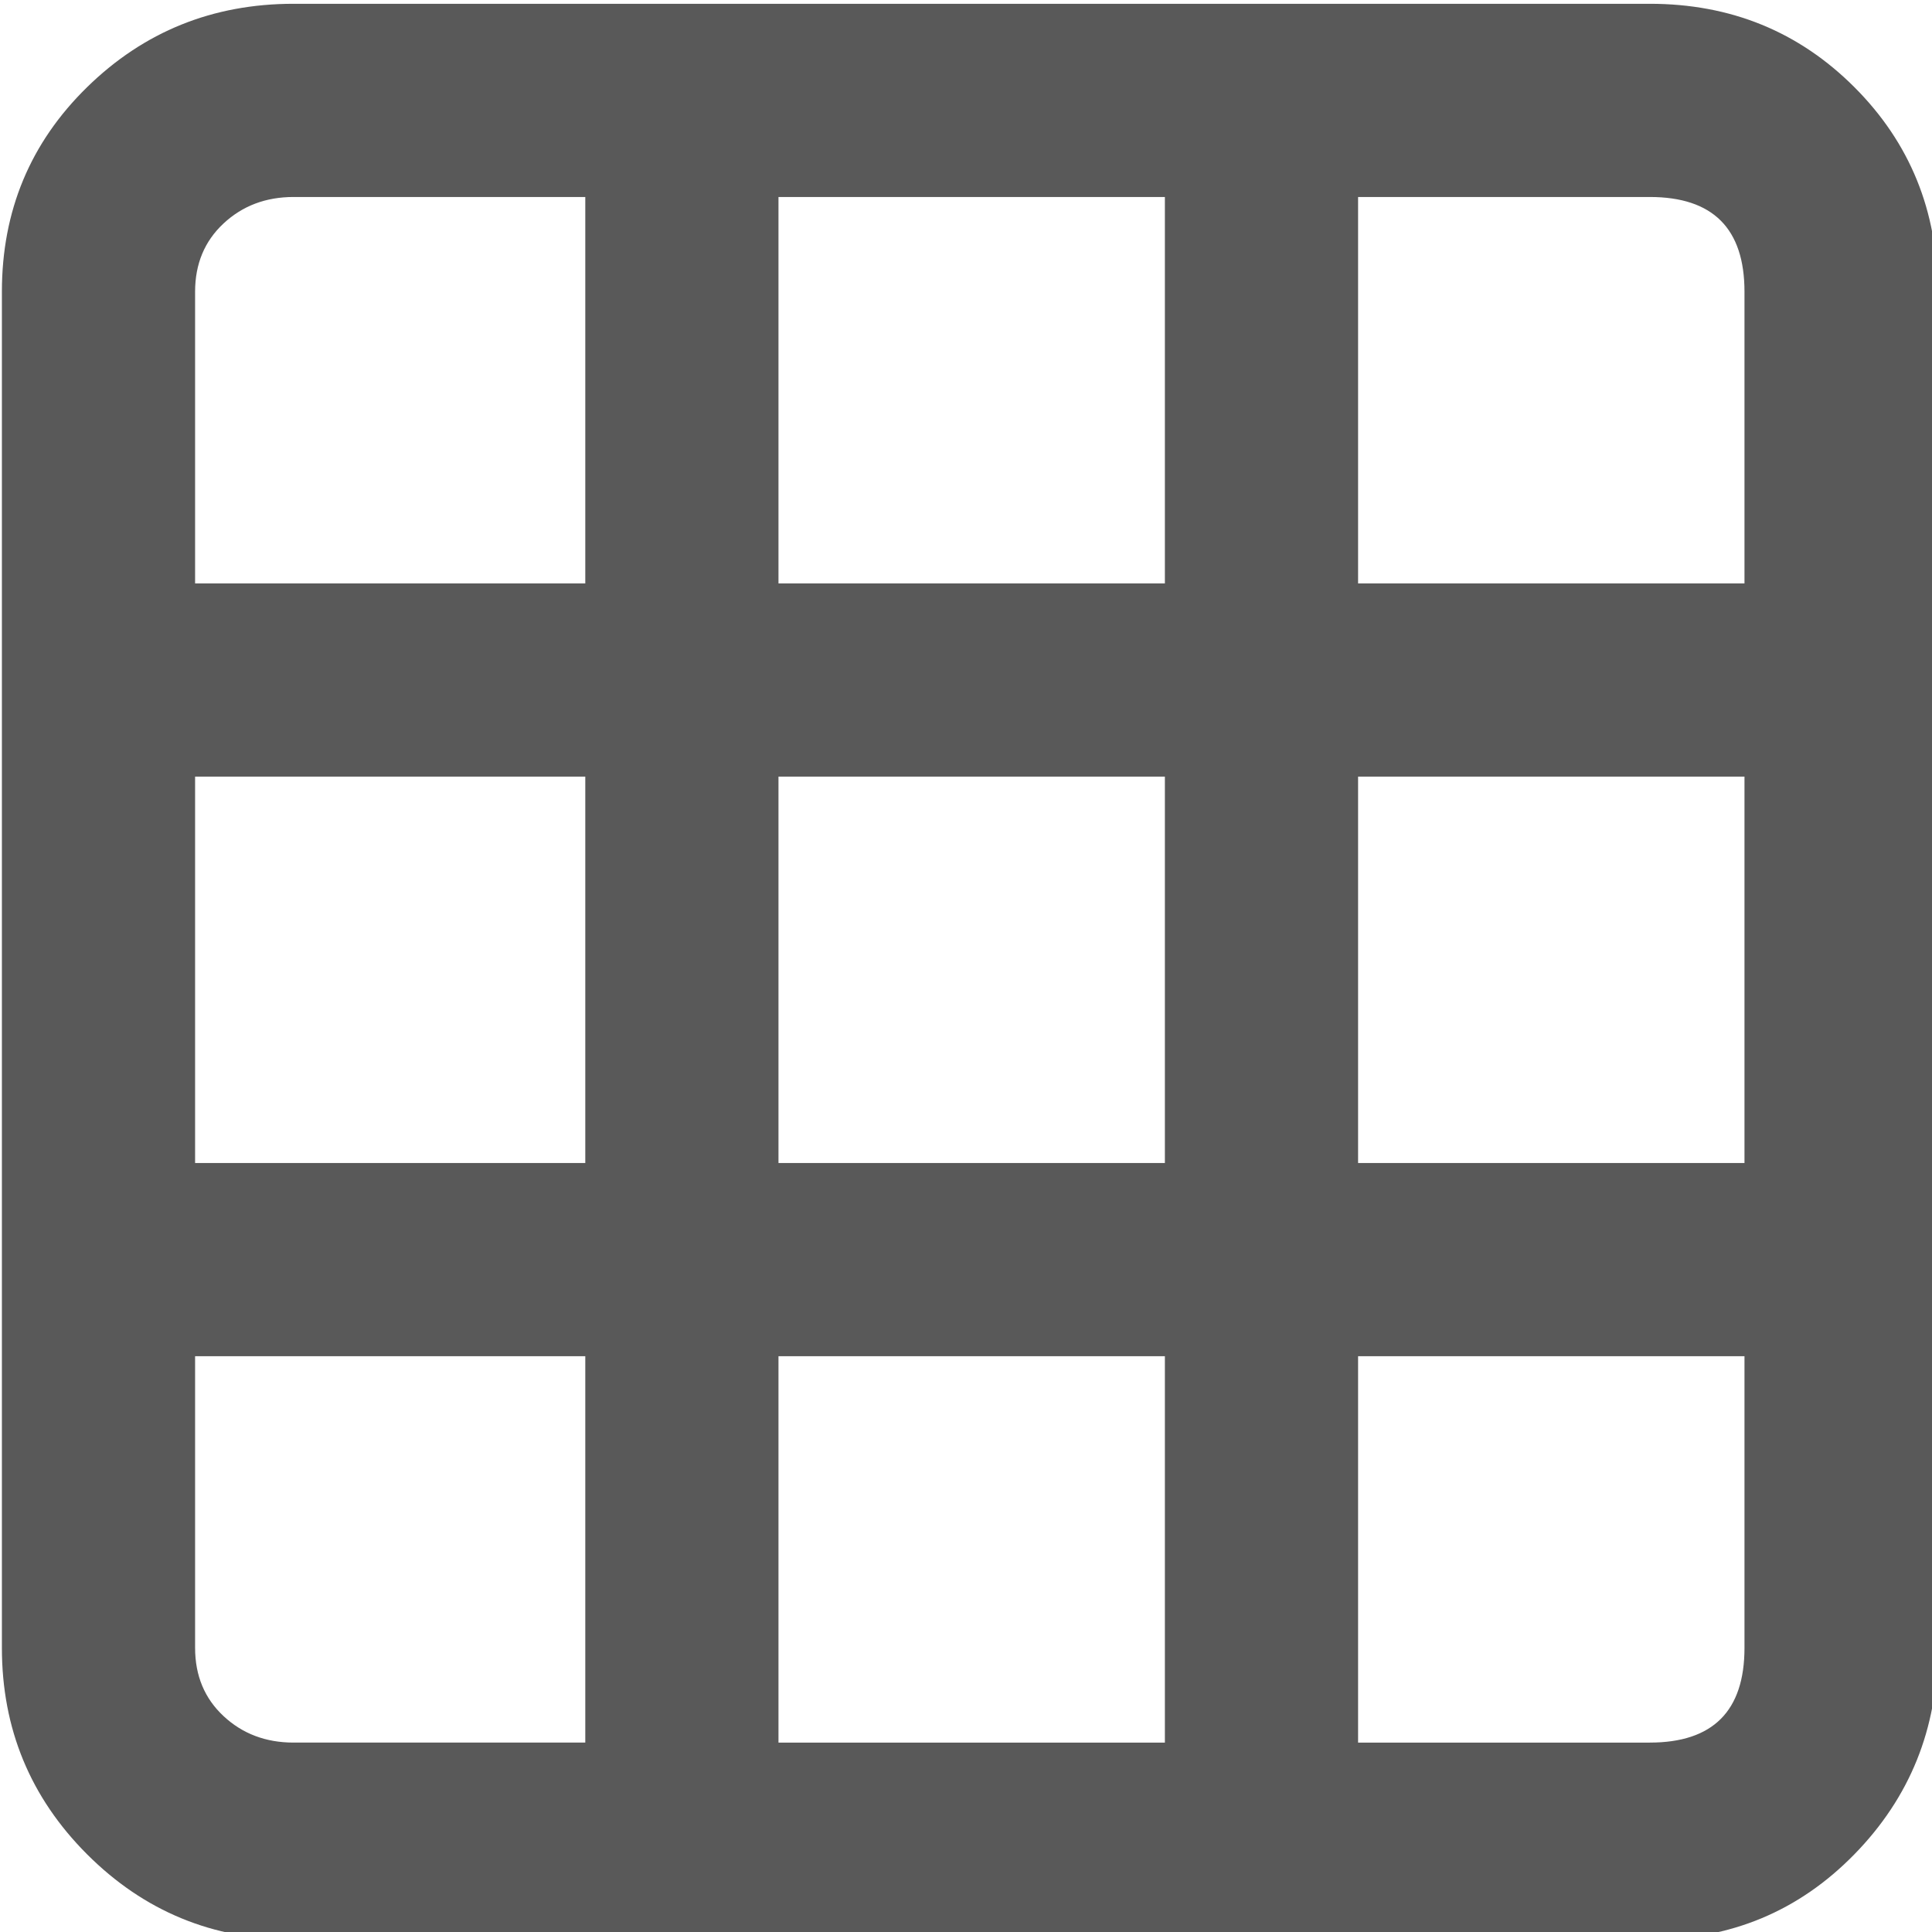<svg xmlns="http://www.w3.org/2000/svg" version="1.1" xmlns:xlink="http://www.w3.org/1999/xlink" viewBox="0 0 510 510" preserveAspectRatio="xMidYMid">
                    <defs><style>.cls-1{fill:#595959;}</style></defs>
                    <title>table-view</title>
                    <g id="Layer_2" data-name="Layer 2"><g id="table-view">
                    <path class="cls-1" d="M435.5 1q32 0 54 22t22 54v358q0 32-22 54.5t-54 22.5h-358q-32 0-54.5-22.5T.5 435V77Q.5 45 23 23T77.5 1h358zm-128 306V205h-102v102h102zm-102 51v102h102V358h-102zm-154-51h103V205h-103v102zm256-153V52h-102v102h102zm51 153h102V205h-102v102zm102-230q0-25-25-25h-77v102h102V77zm-409 77h103V52h-77q-11 0-18.5 7t-7.5 18v77zm0 281q0 11 7.5 18t18.5 7h77V358h-103v77zm409-77h-102v102h77q25 0 25-25v-77z"></path>
                    </g></g>
                    </svg>